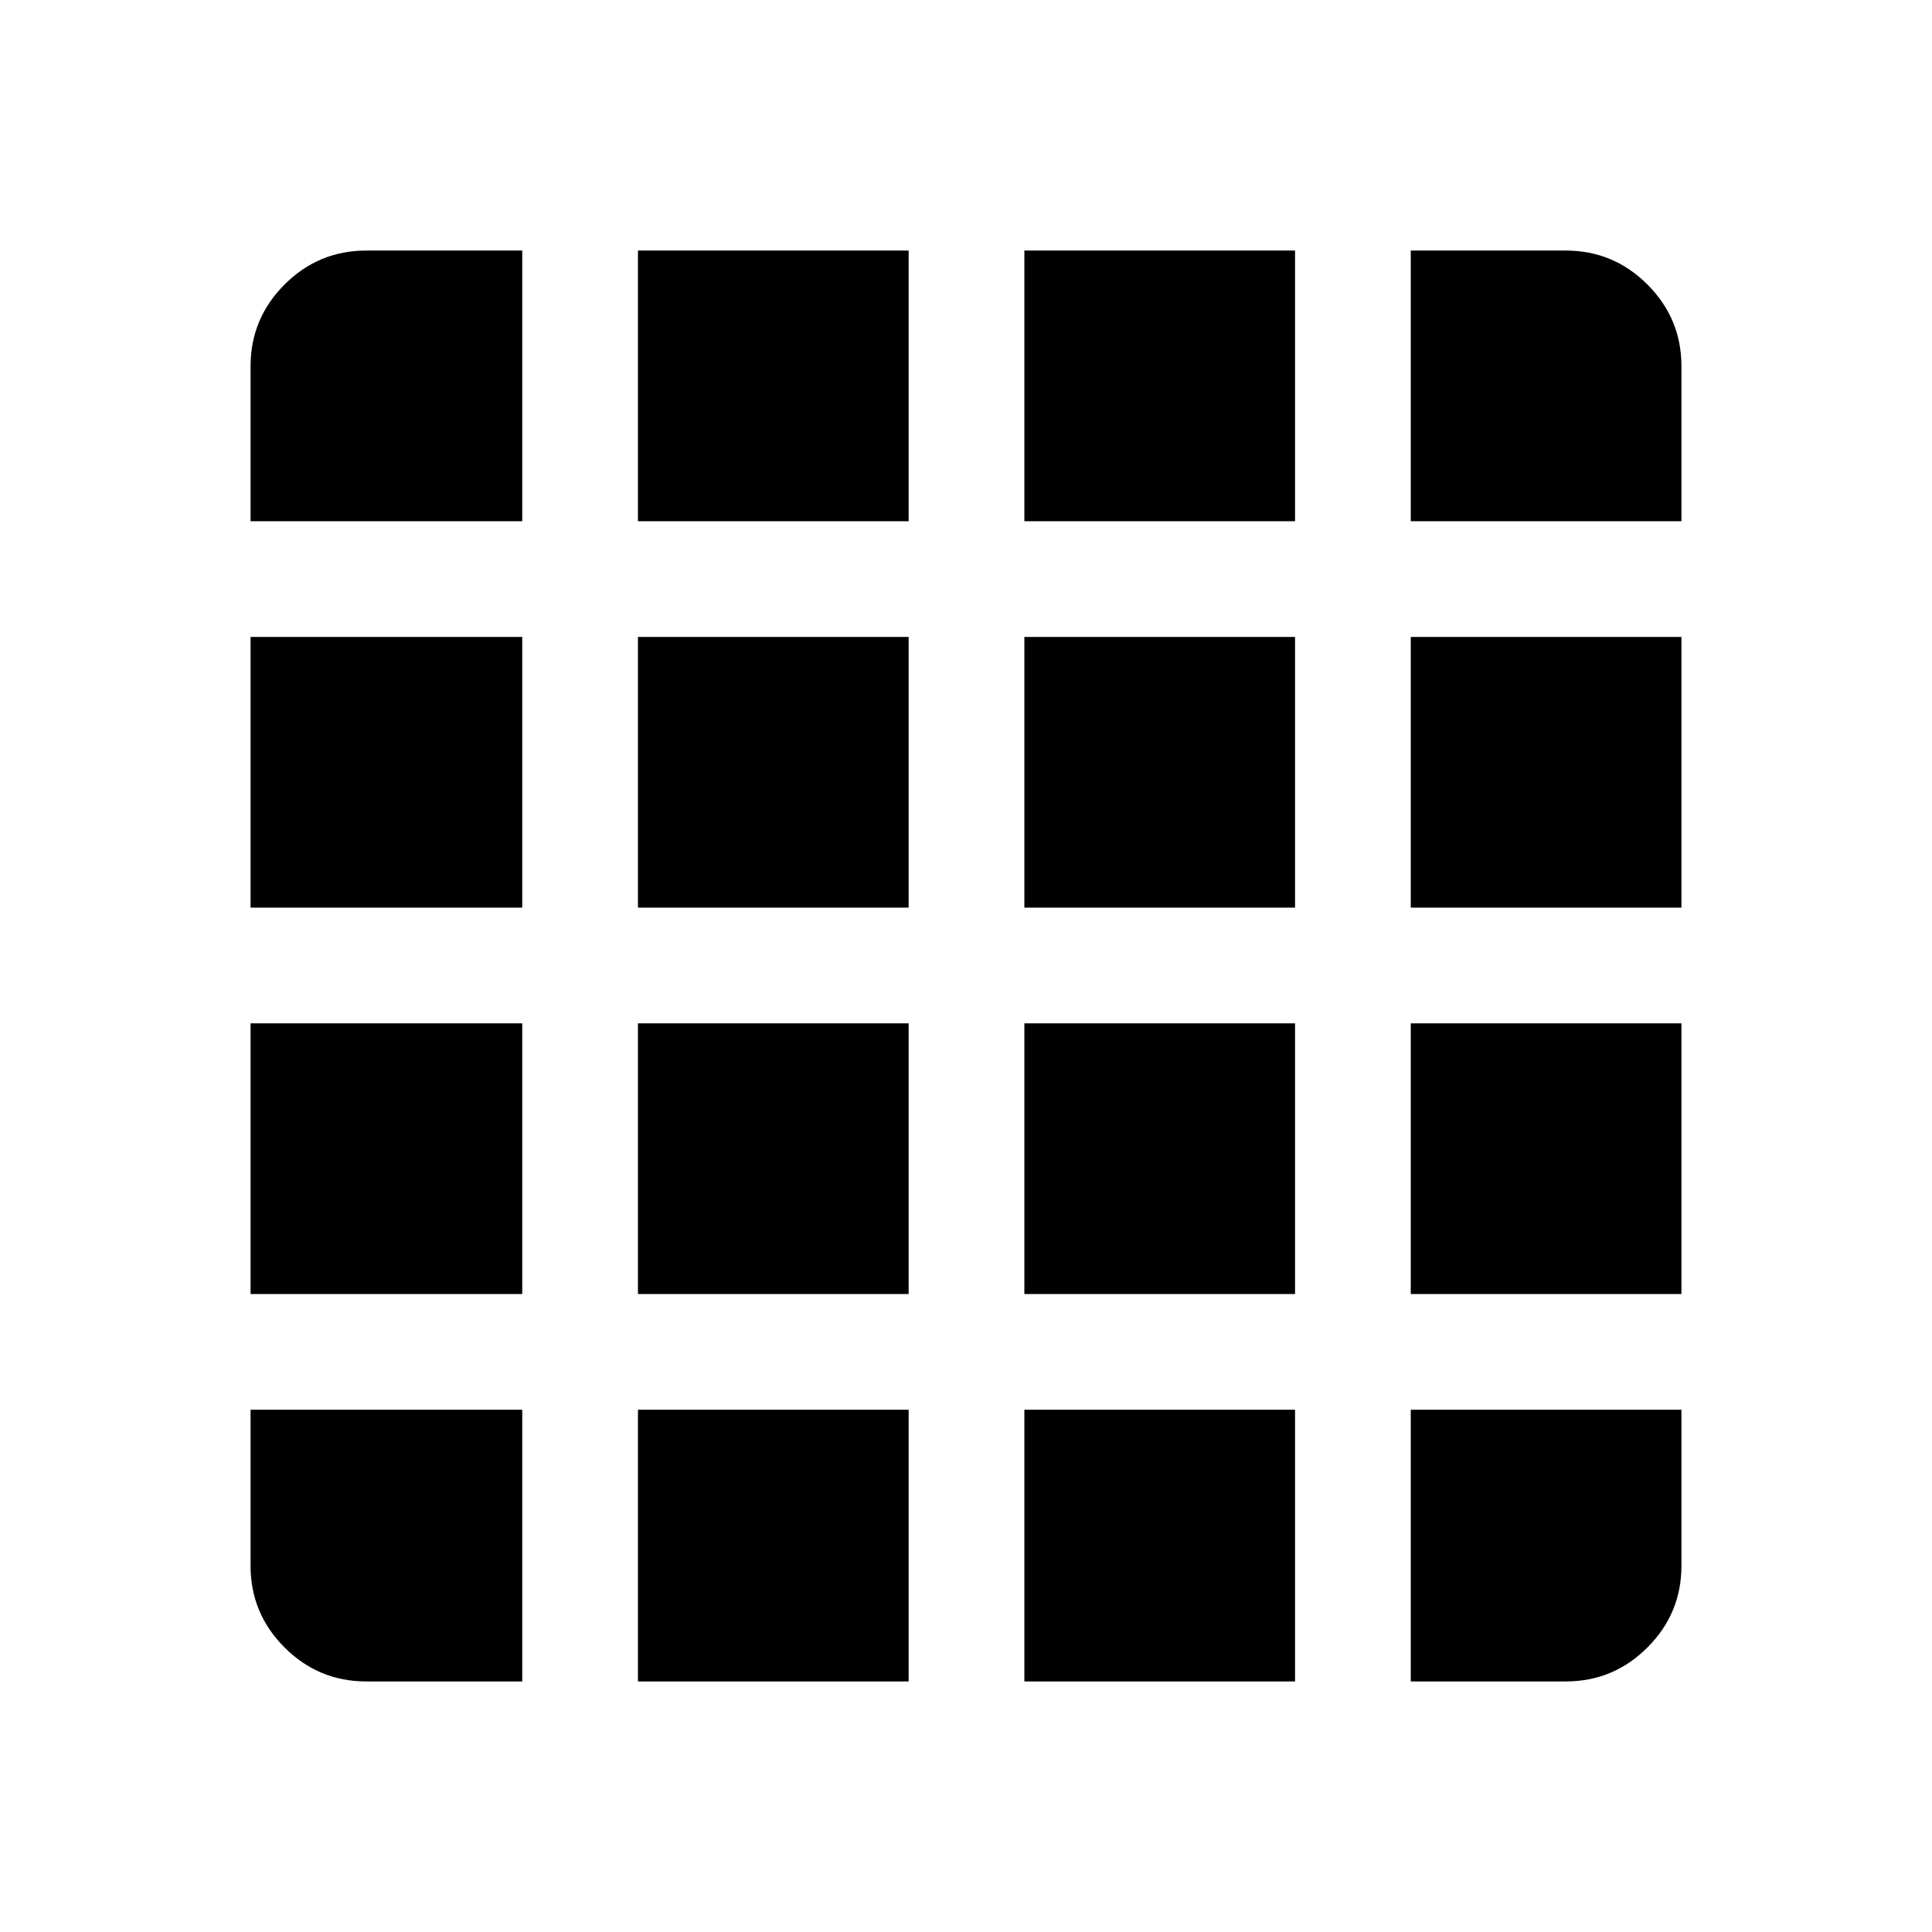 <svg xmlns="http://www.w3.org/2000/svg" height="48" viewBox="0 -960 960 960" width="48"><path d="M182-124.5h77.5v-135h-135v77.5q0 23.72 16.89 40.61T182-124.5Zm135 0h134.5v-135H317v135Zm192 0h134.5v-135H509v135Zm192 0h77q23.72 0 40.61-16.89T835.5-182v-77.5H701v135ZM124.5-701h135v-134.5H182q-23.72 0-40.61 16.89T124.5-778v77Zm0 192h135v-134.5h-135V-509Zm0 192h135v-134.5h-135V-317ZM317-701h134.5v-134.5H317V-701Zm0 192h134.5v-134.5H317V-509Zm0 192h134.5v-134.5H317V-317Zm192-384h134.5v-134.5H509V-701Zm0 192h134.5v-134.5H509V-509Zm0 192h134.5v-134.5H509V-317Zm192-384h134.5v-77q0-23.72-16.89-40.61T778-835.5h-77V-701Zm0 192h134.5v-134.5H701V-509Zm0 192h134.5v-134.5H701V-317Z"/></svg>